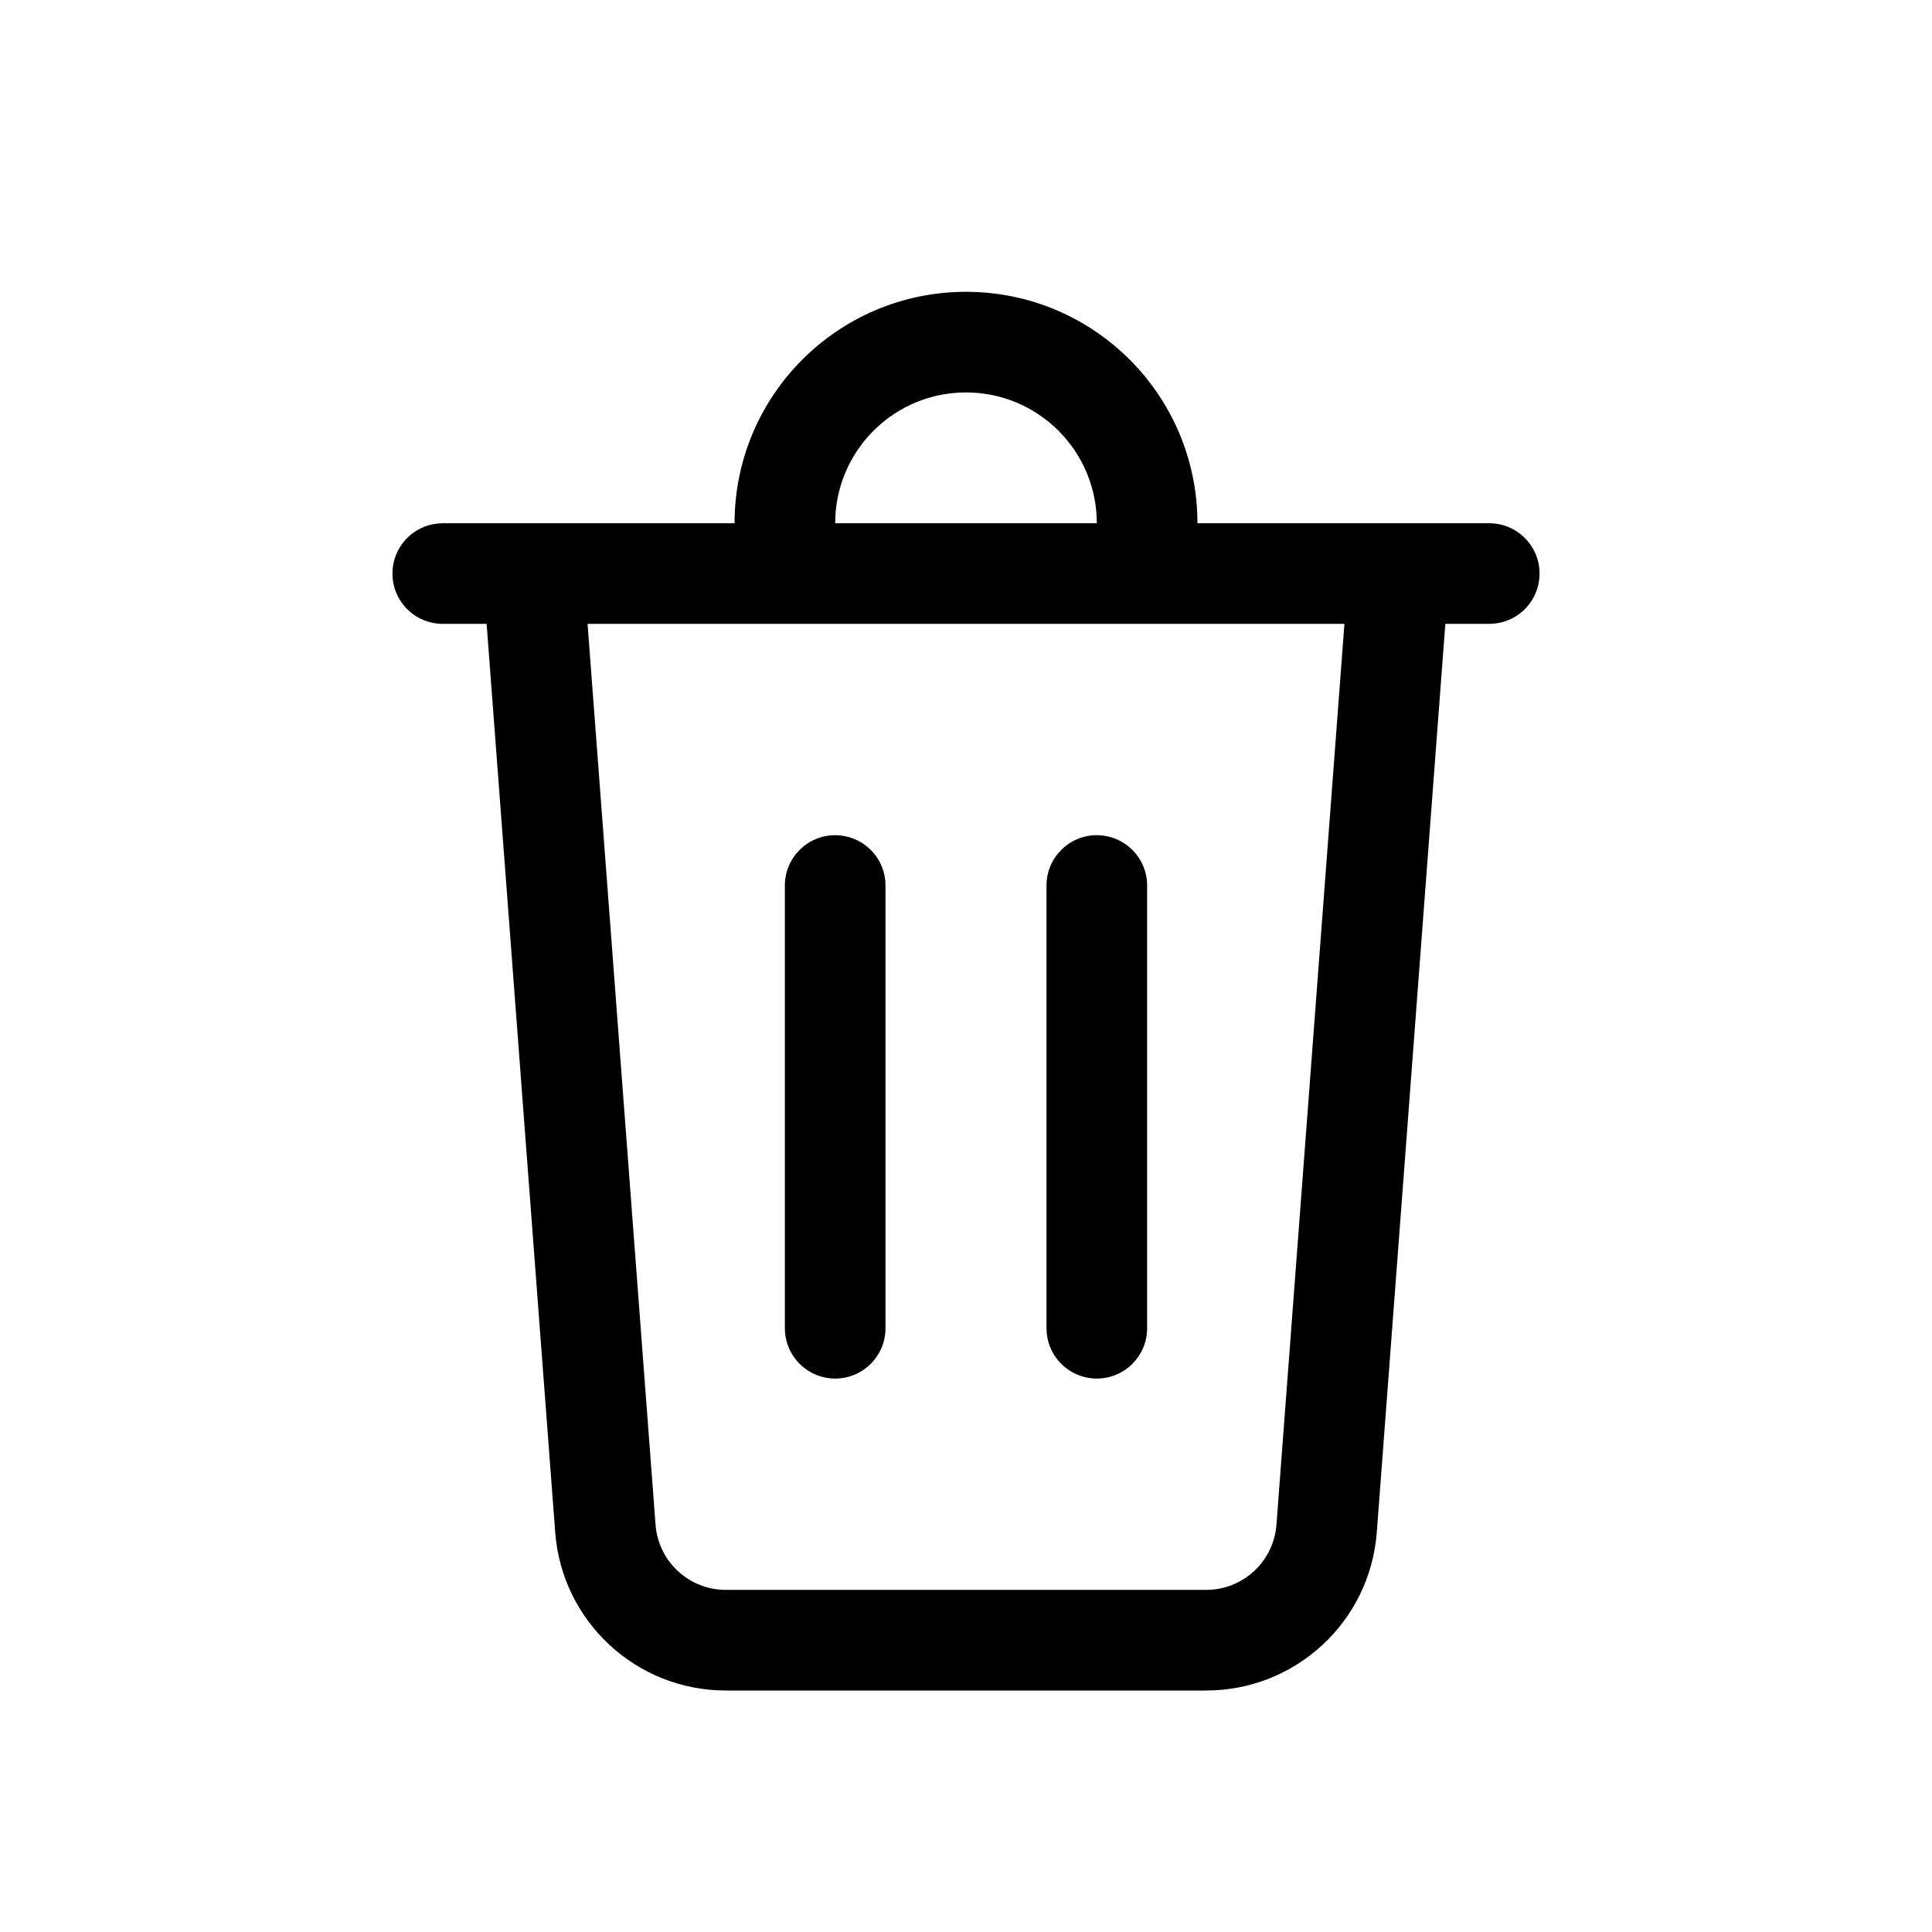 <svg xmlns="http://www.w3.org/2000/svg" viewBox="0 0 48 48" fill="none"><path d="M24 7.25C27.102 7.25 29.63 9.706 29.746 12.779L29.75 13H37C37.69 13 38.25 13.56 38.25 14.25C38.25 14.897 37.758 15.43 37.128 15.493L37 15.5H35.909L34.206 38.07C34.038 40.287 32.191 42 29.968 42H18.032C15.809 42 13.961 40.287 13.794 38.07L12.09 15.5H11C10.353 15.5 9.82 15.008 9.756 14.378L9.75 14.25C9.75 13.603 10.242 13.07 10.872 13.007L11 13H18.25C18.25 9.824 20.824 7.25 24 7.25ZM33.402 15.5H14.598L16.287 37.882C16.356 38.794 17.117 39.5 18.032 39.5H29.968C30.883 39.5 31.644 38.794 31.713 37.882L33.402 15.5ZM27.25 20.75C27.897 20.75 28.43 21.242 28.494 21.872L28.5 22V33C28.5 33.69 27.94 34.25 27.25 34.25C26.603 34.25 26.07 33.758 26.006 33.128L26 33V22C26 21.31 26.56 20.75 27.25 20.75ZM20.75 20.75C21.397 20.75 21.93 21.242 21.994 21.872L22 22V33C22 33.69 21.44 34.25 20.75 34.25C20.103 34.25 19.57 33.758 19.506 33.128L19.5 33V22C19.5 21.31 20.06 20.75 20.75 20.75ZM24 9.75C22.267 9.75 20.851 11.107 20.755 12.816L20.75 13H27.25C27.25 11.205 25.795 9.75 24 9.75Z" fill="currentColor"/></svg>